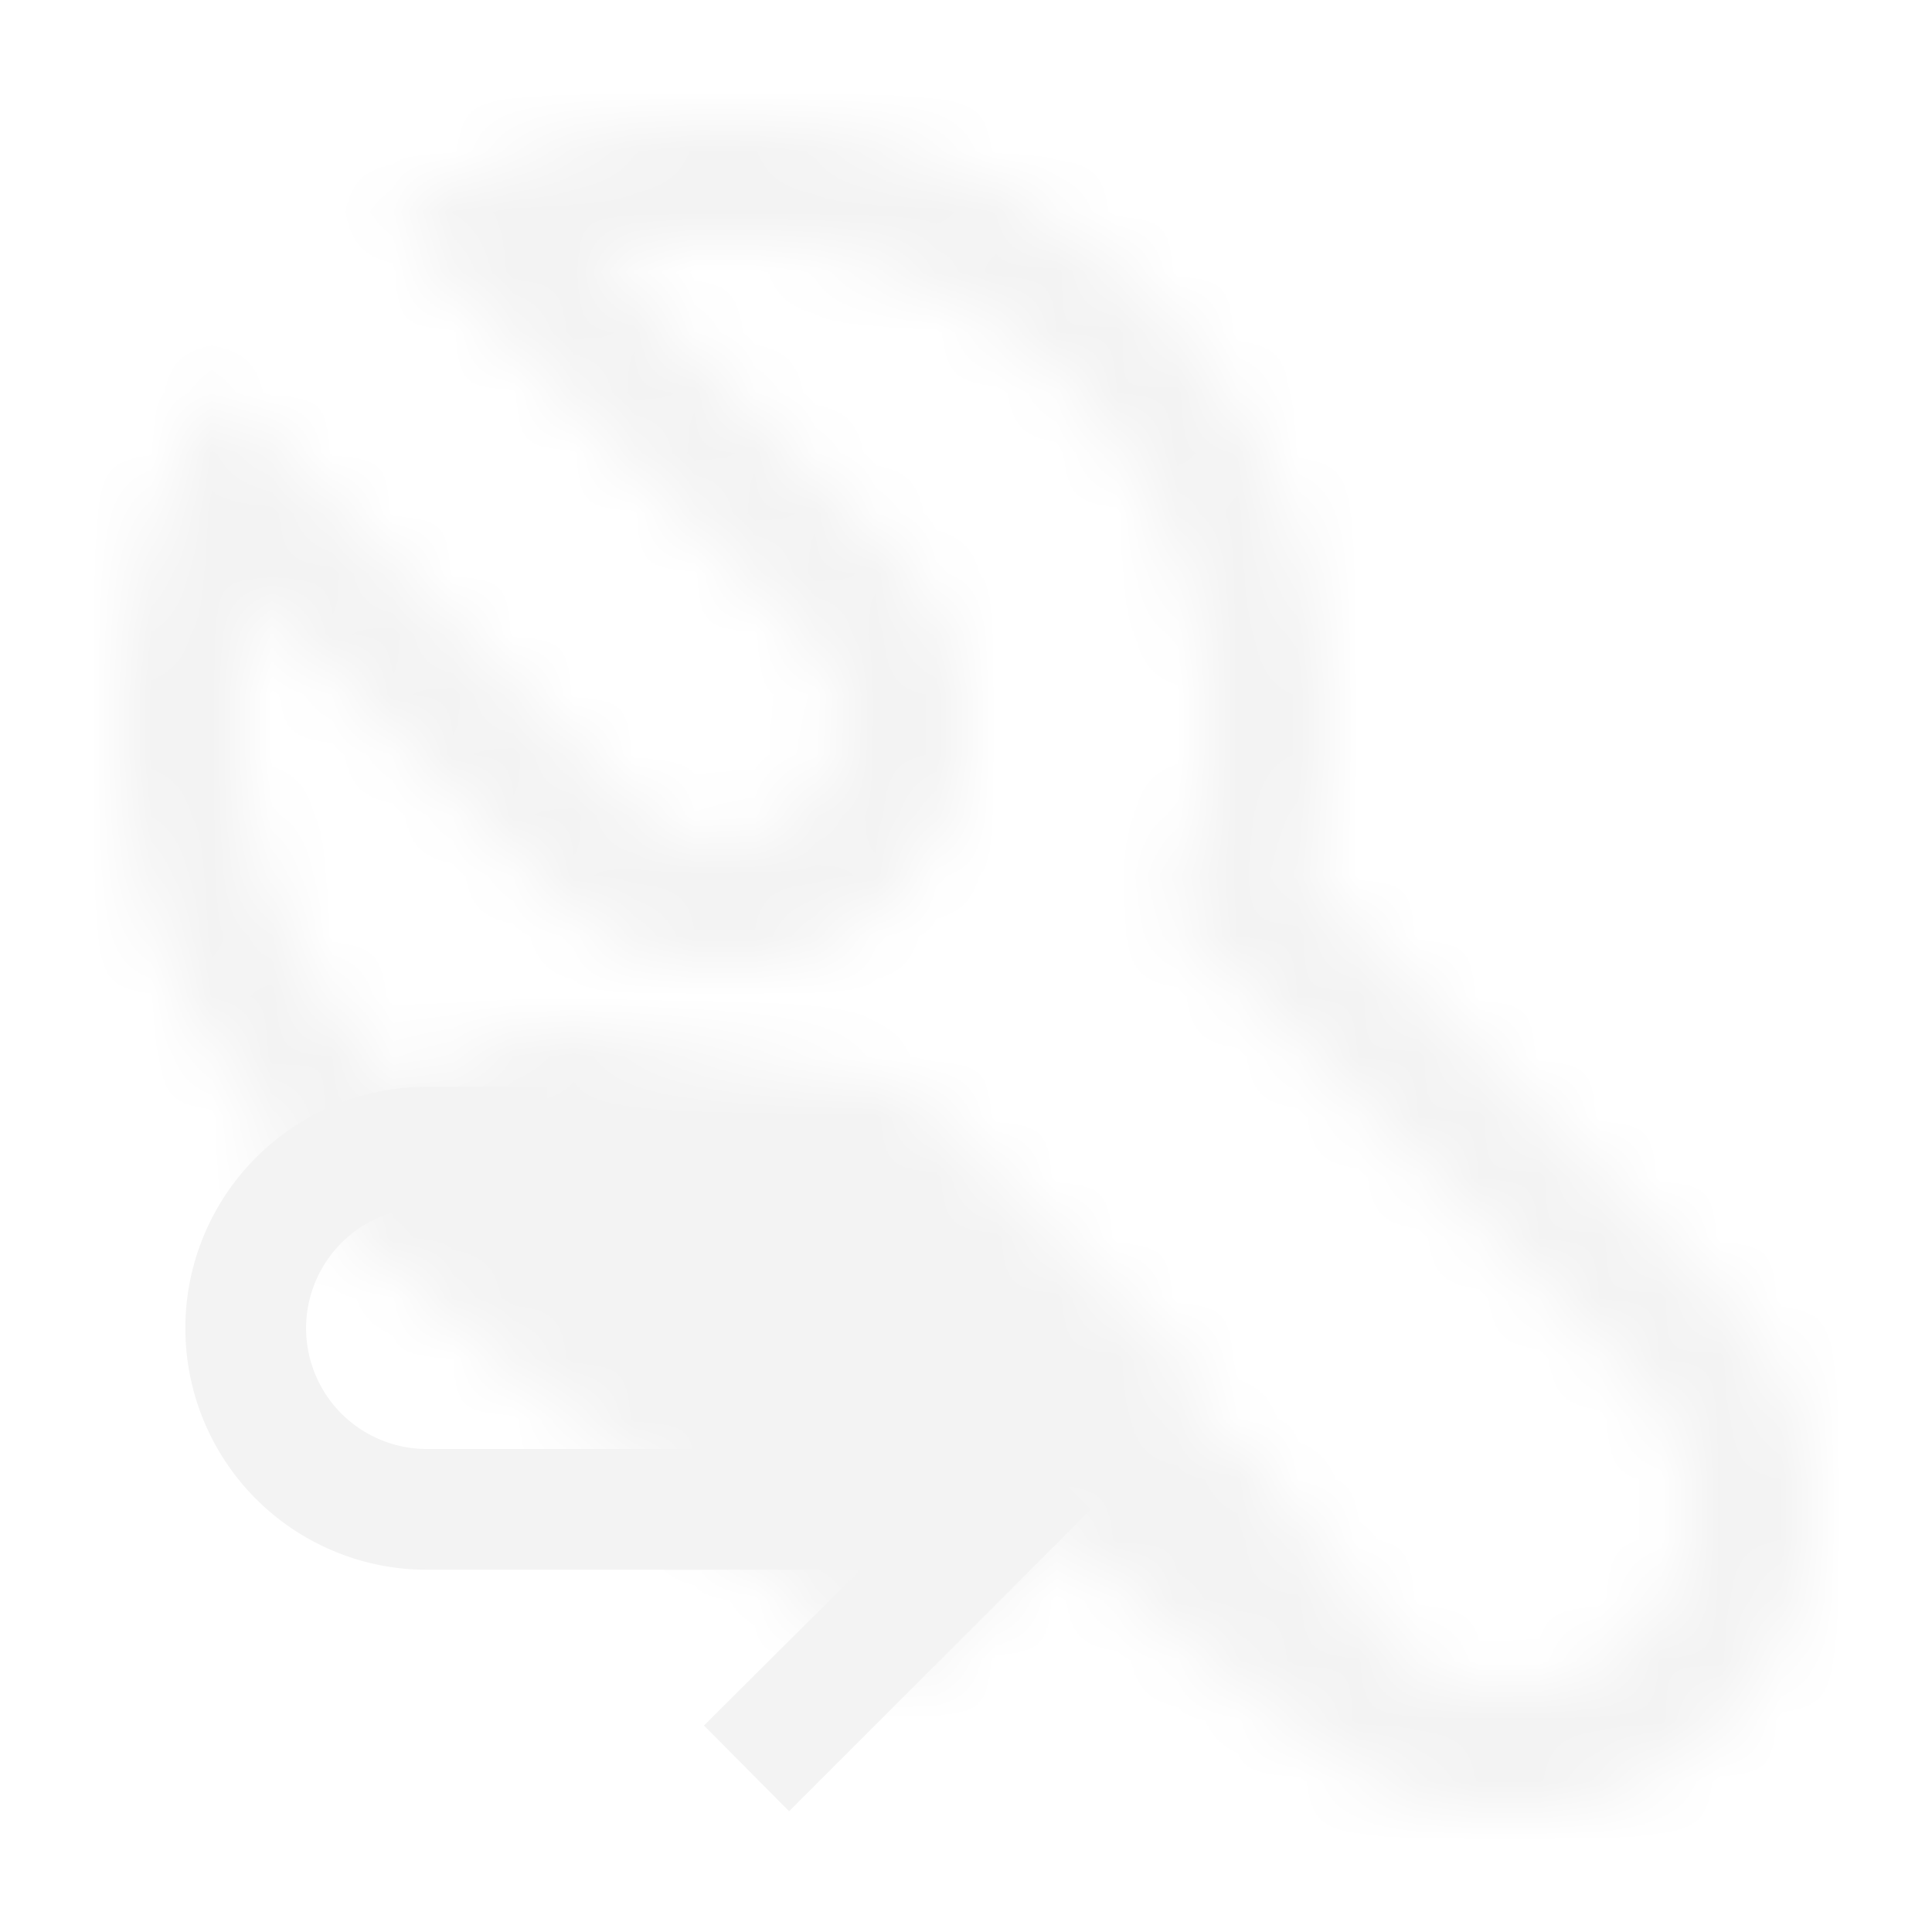 <svg xmlns="http://www.w3.org/2000/svg" xmlns:xlink="http://www.w3.org/1999/xlink" viewBox="0 0 32 32"><defs><style>.a{fill:#fff;}.b{fill:url(#a);}.c{fill:url(#b);}.d{fill-rule:evenodd;}.e{mask:url(#c);}.f{fill:#f3f3f3;}</style><linearGradient id="a" x1="791.83" y1="7875.23" x2="800.98" y2="7875.23" gradientTransform="translate(-416.48 -4587.17) scale(0.55 0.59)" gradientUnits="userSpaceOnUse"><stop offset="0.1"/><stop offset="0.9" stop-opacity="0"/></linearGradient><linearGradient id="b" x1="-2462.8" y1="-5354.86" x2="-2453.65" y2="-5354.86" gradientTransform="translate(1345.42 4308.52) scale(0.55 0.8)" xlink:href="#a"/><mask id="c" x="0" y="0" width="32" height="32" maskUnits="userSpaceOnUse"><path class="a" d="M28.54,21.47l-6.89-6.89A10,10,0,0,0,6.49,3.67l6.92,6.92a2,2,0,0,1-2.82,2.83L3.66,6.49A10,10,0,0,0,12,22a9.56,9.56,0,0,0,2.58-.35l6.88,6.89A5,5,0,0,0,30,25,5,5,0,0,0,28.54,21.47Zm-1.42,5.65a3,3,0,0,1-4.24,0h0l-7.76-7.75A7.9,7.9,0,0,1,12,20a8,8,0,0,1-8-8,7.82,7.82,0,0,1,.28-2.06l4.89,4.89A4,4,0,0,0,16,12a4,4,0,0,0-1.17-2.83L9.94,4.28A7.7,7.7,0,0,1,12,4a8,8,0,0,1,8,8,7.87,7.87,0,0,1-.64,3.12l7.76,7.76A3,3,0,0,1,27.12,27.12Z"/><rect class="b" x="17.9" y="24.53" width="5.02" height="3" transform="translate(24.38 -6.81) rotate(45)"/><rect class="c" x="2.18" y="14.07" width="4.99" height="4.11" transform="translate(-8.66 26.32) rotate(-111.23)"/><polygon class="d" points="20 23 15 18 9 17 4 19 15 28 20 23"/></mask></defs><title>app-icon-monodark-</title><g class="e"><rect class="f" width="32" height="32"/></g><path class="f" d="M13.07,20l-1.41,1.41L14.25,24H7.07a2,2,0,0,1,0-4h2V18h-2a4,4,0,0,0,0,8h7.18l-2.59,2.58L13.07,30l5-5Z"/></svg>